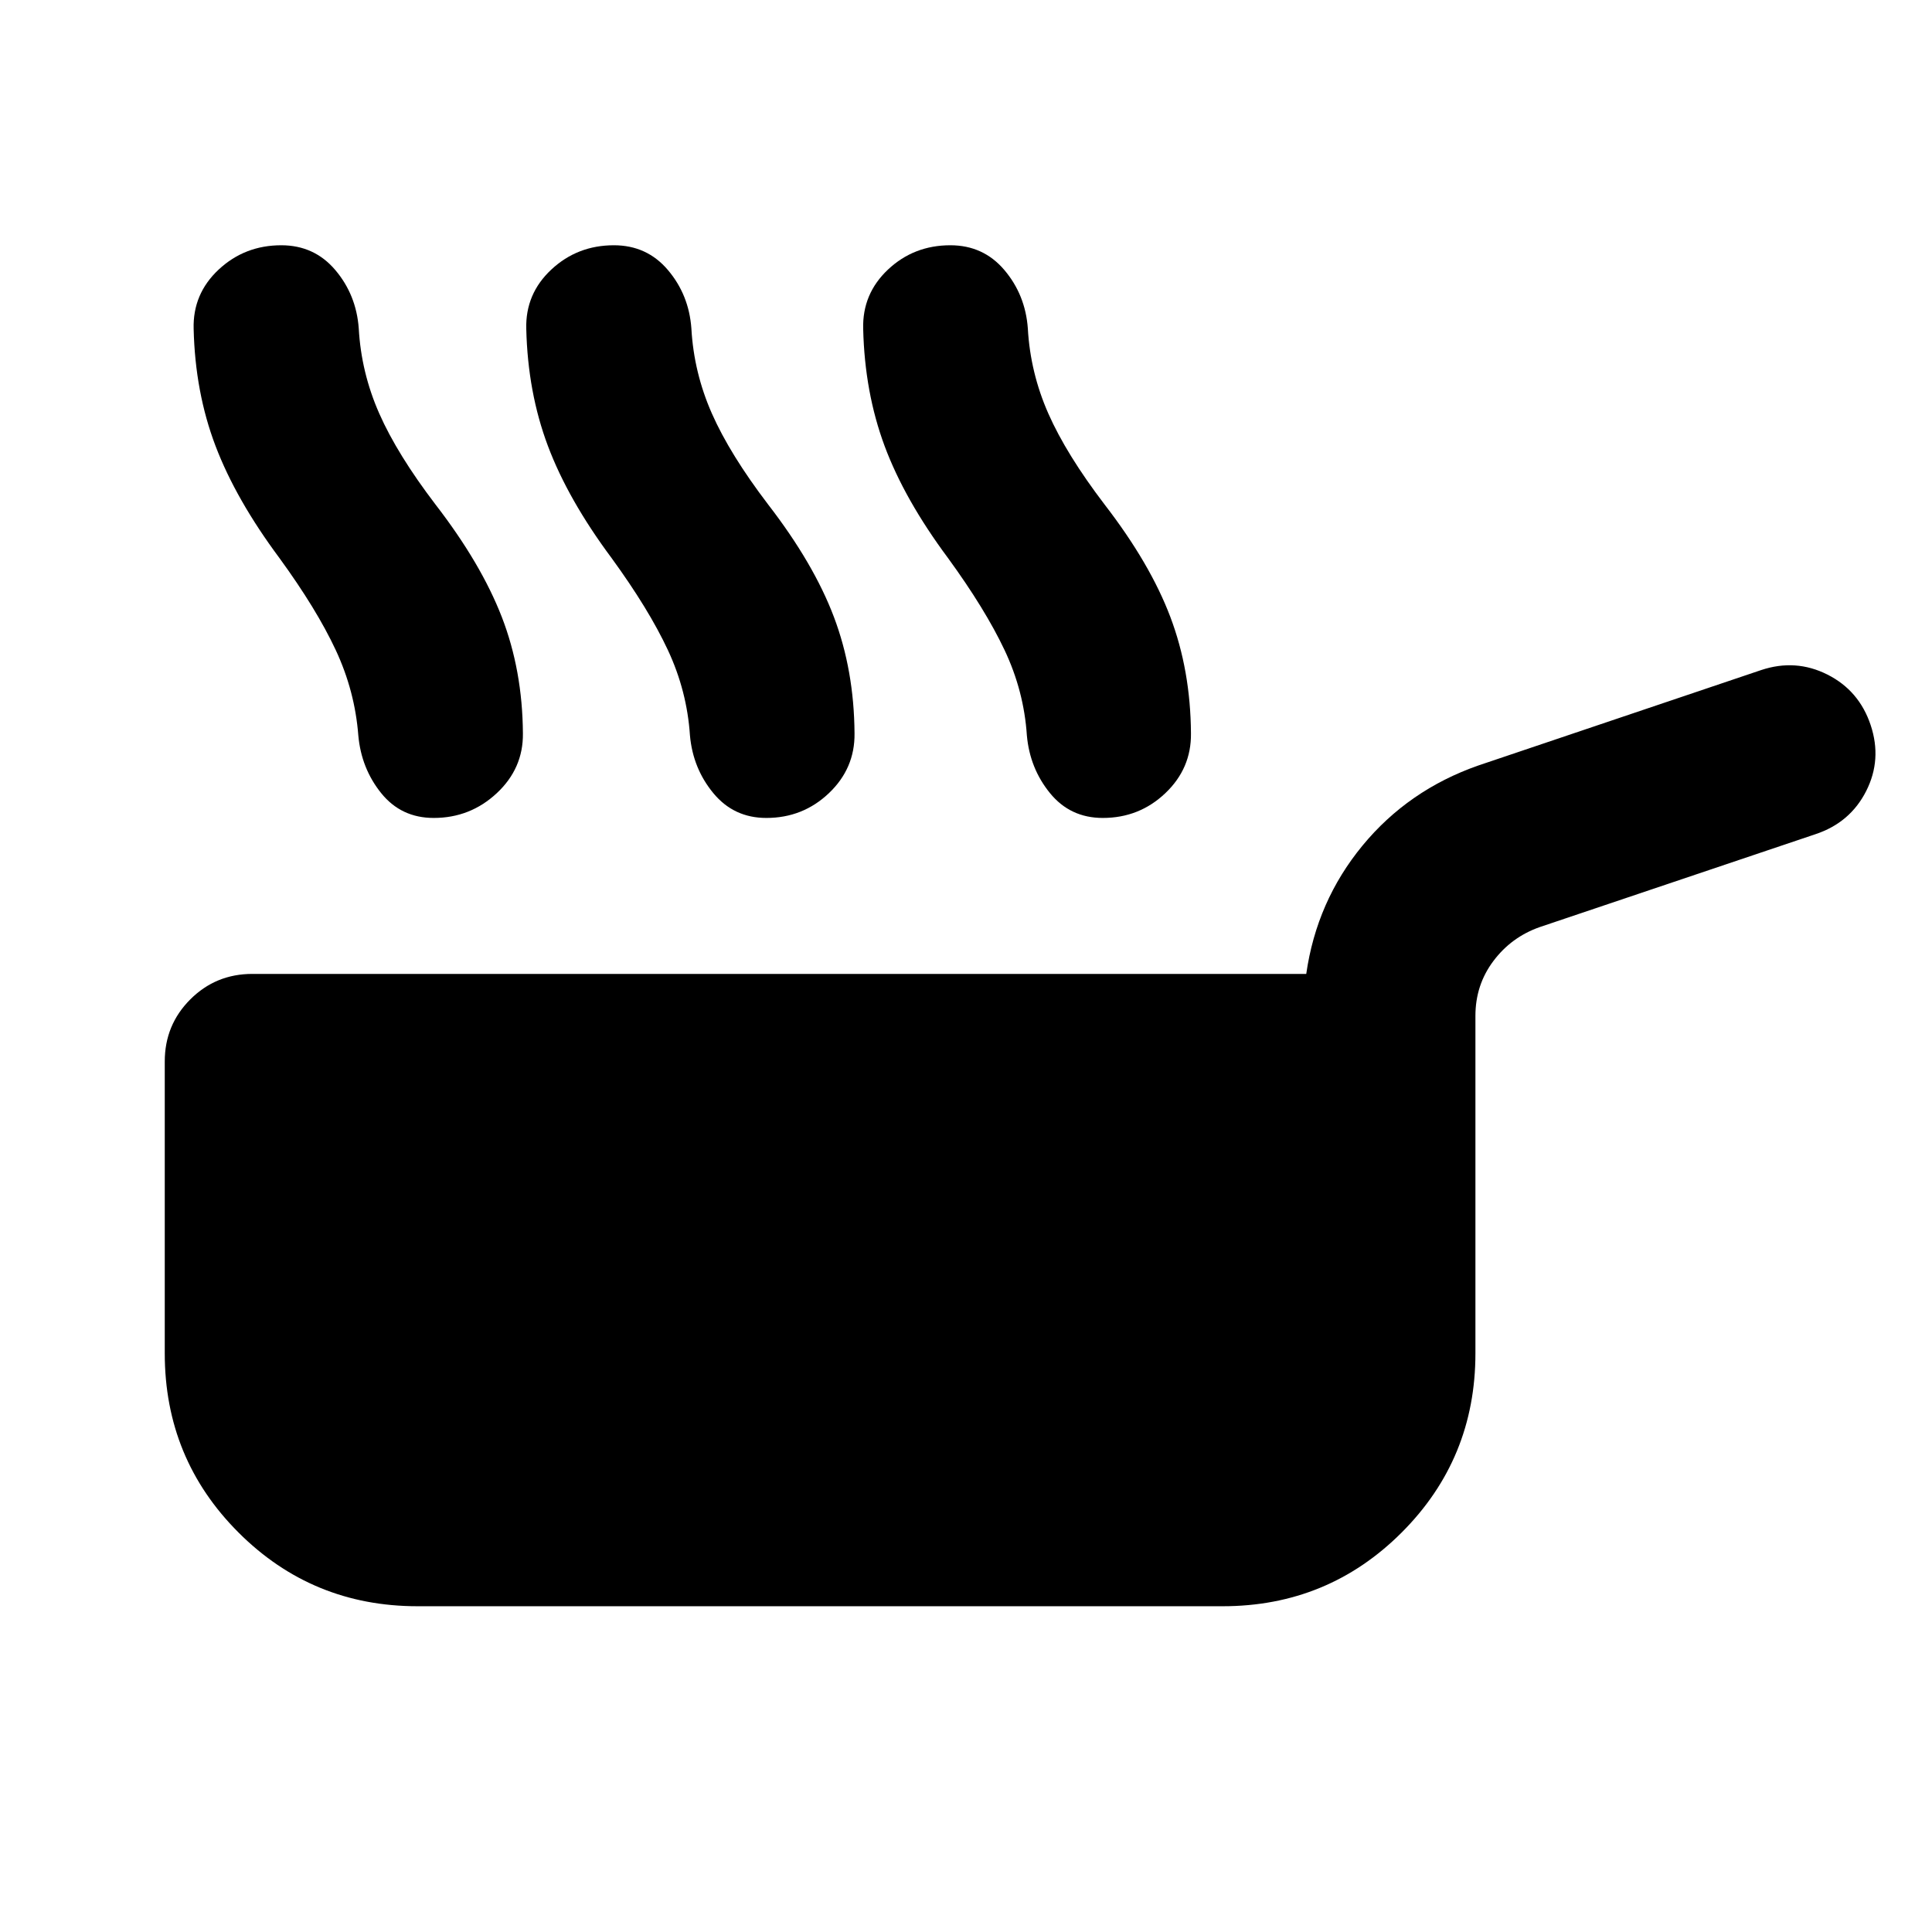 <svg xmlns="http://www.w3.org/2000/svg" height="24" viewBox="0 -960 960 960" width="24"><path d="M207.5-161.87q-52.35 0-88.99-36.64-36.64-36.64-36.64-88.99v-145.07q0-18.15 12.67-30.82 12.68-12.68 30.83-12.68h523.7q5.17-36.1 27.94-63.75 22.77-27.64 57.62-39.83l140.46-47.39q17.15-5.72 32.93 2.22 15.78 7.95 21.5 25.1 5.72 17.15-2.24 32.82-7.95 15.66-25.11 21.38l-137.04 46.17q-14.13 4.96-23.06 16.86-8.94 11.9-8.94 27.27v167.72q0 52.35-36.64 88.99-36.64 36.64-88.99 36.64h-400Zm-68.67-520.87q-21.59-29.02-31.73-55.66-10.14-26.64-10.88-58.19-.48-17.41 12.45-29.48 12.94-12.06 31.09-12.06 16.41 0 26.85 12.31 10.43 12.32 11.65 28.99 1.22 21.98 10.19 42.3 8.96 20.31 27.96 45.23 22.63 29.32 32.92 55.85 10.28 26.54 10.5 57.84.21 17.41-12.98 29.73-13.2 12.31-31.35 12.31-16.15 0-26.08-12.31-9.92-12.32-11.38-28.73-1.71-22.02-11.21-42.37-9.5-20.35-28-45.76Zm165.04 0q-21.59-29.02-31.61-55.66-10.02-26.64-10.76-58.19-.48-17.41 12.46-29.48 12.93-12.06 31.08-12.06 16.42 0 26.85 12.31 10.44 12.32 11.65 28.99 1.22 21.98 10.19 42.3 8.97 20.31 27.97 45.23 22.63 29.32 32.66 55.85 10.03 26.54 10.25 57.84.22 17.41-12.73 29.73-12.95 12.31-31.1 12.31-16.15 0-26.32-12.31-10.18-12.32-11.63-28.73-1.46-22.02-10.96-42.37-9.5-20.35-28-45.76Zm167.17 0q-21.58-29.02-31.49-55.66-9.9-26.64-10.64-58.19-.48-17.41 12.34-29.48 12.82-12.06 30.97-12.06 16.41 0 26.85 12.31 10.43 12.32 11.65 28.99 1.22 21.98 10.18 42.3 8.97 20.31 27.97 45.23 22.63 29.32 32.66 55.85 10.04 26.54 10.25 57.84.22 17.41-12.73 29.73-12.94 12.31-31.09 12.31-16.16 0-26.21-12.31-10.05-12.32-11.51-28.73-1.46-22.02-11.08-42.37-9.62-20.35-28.12-45.76Z"/></svg>